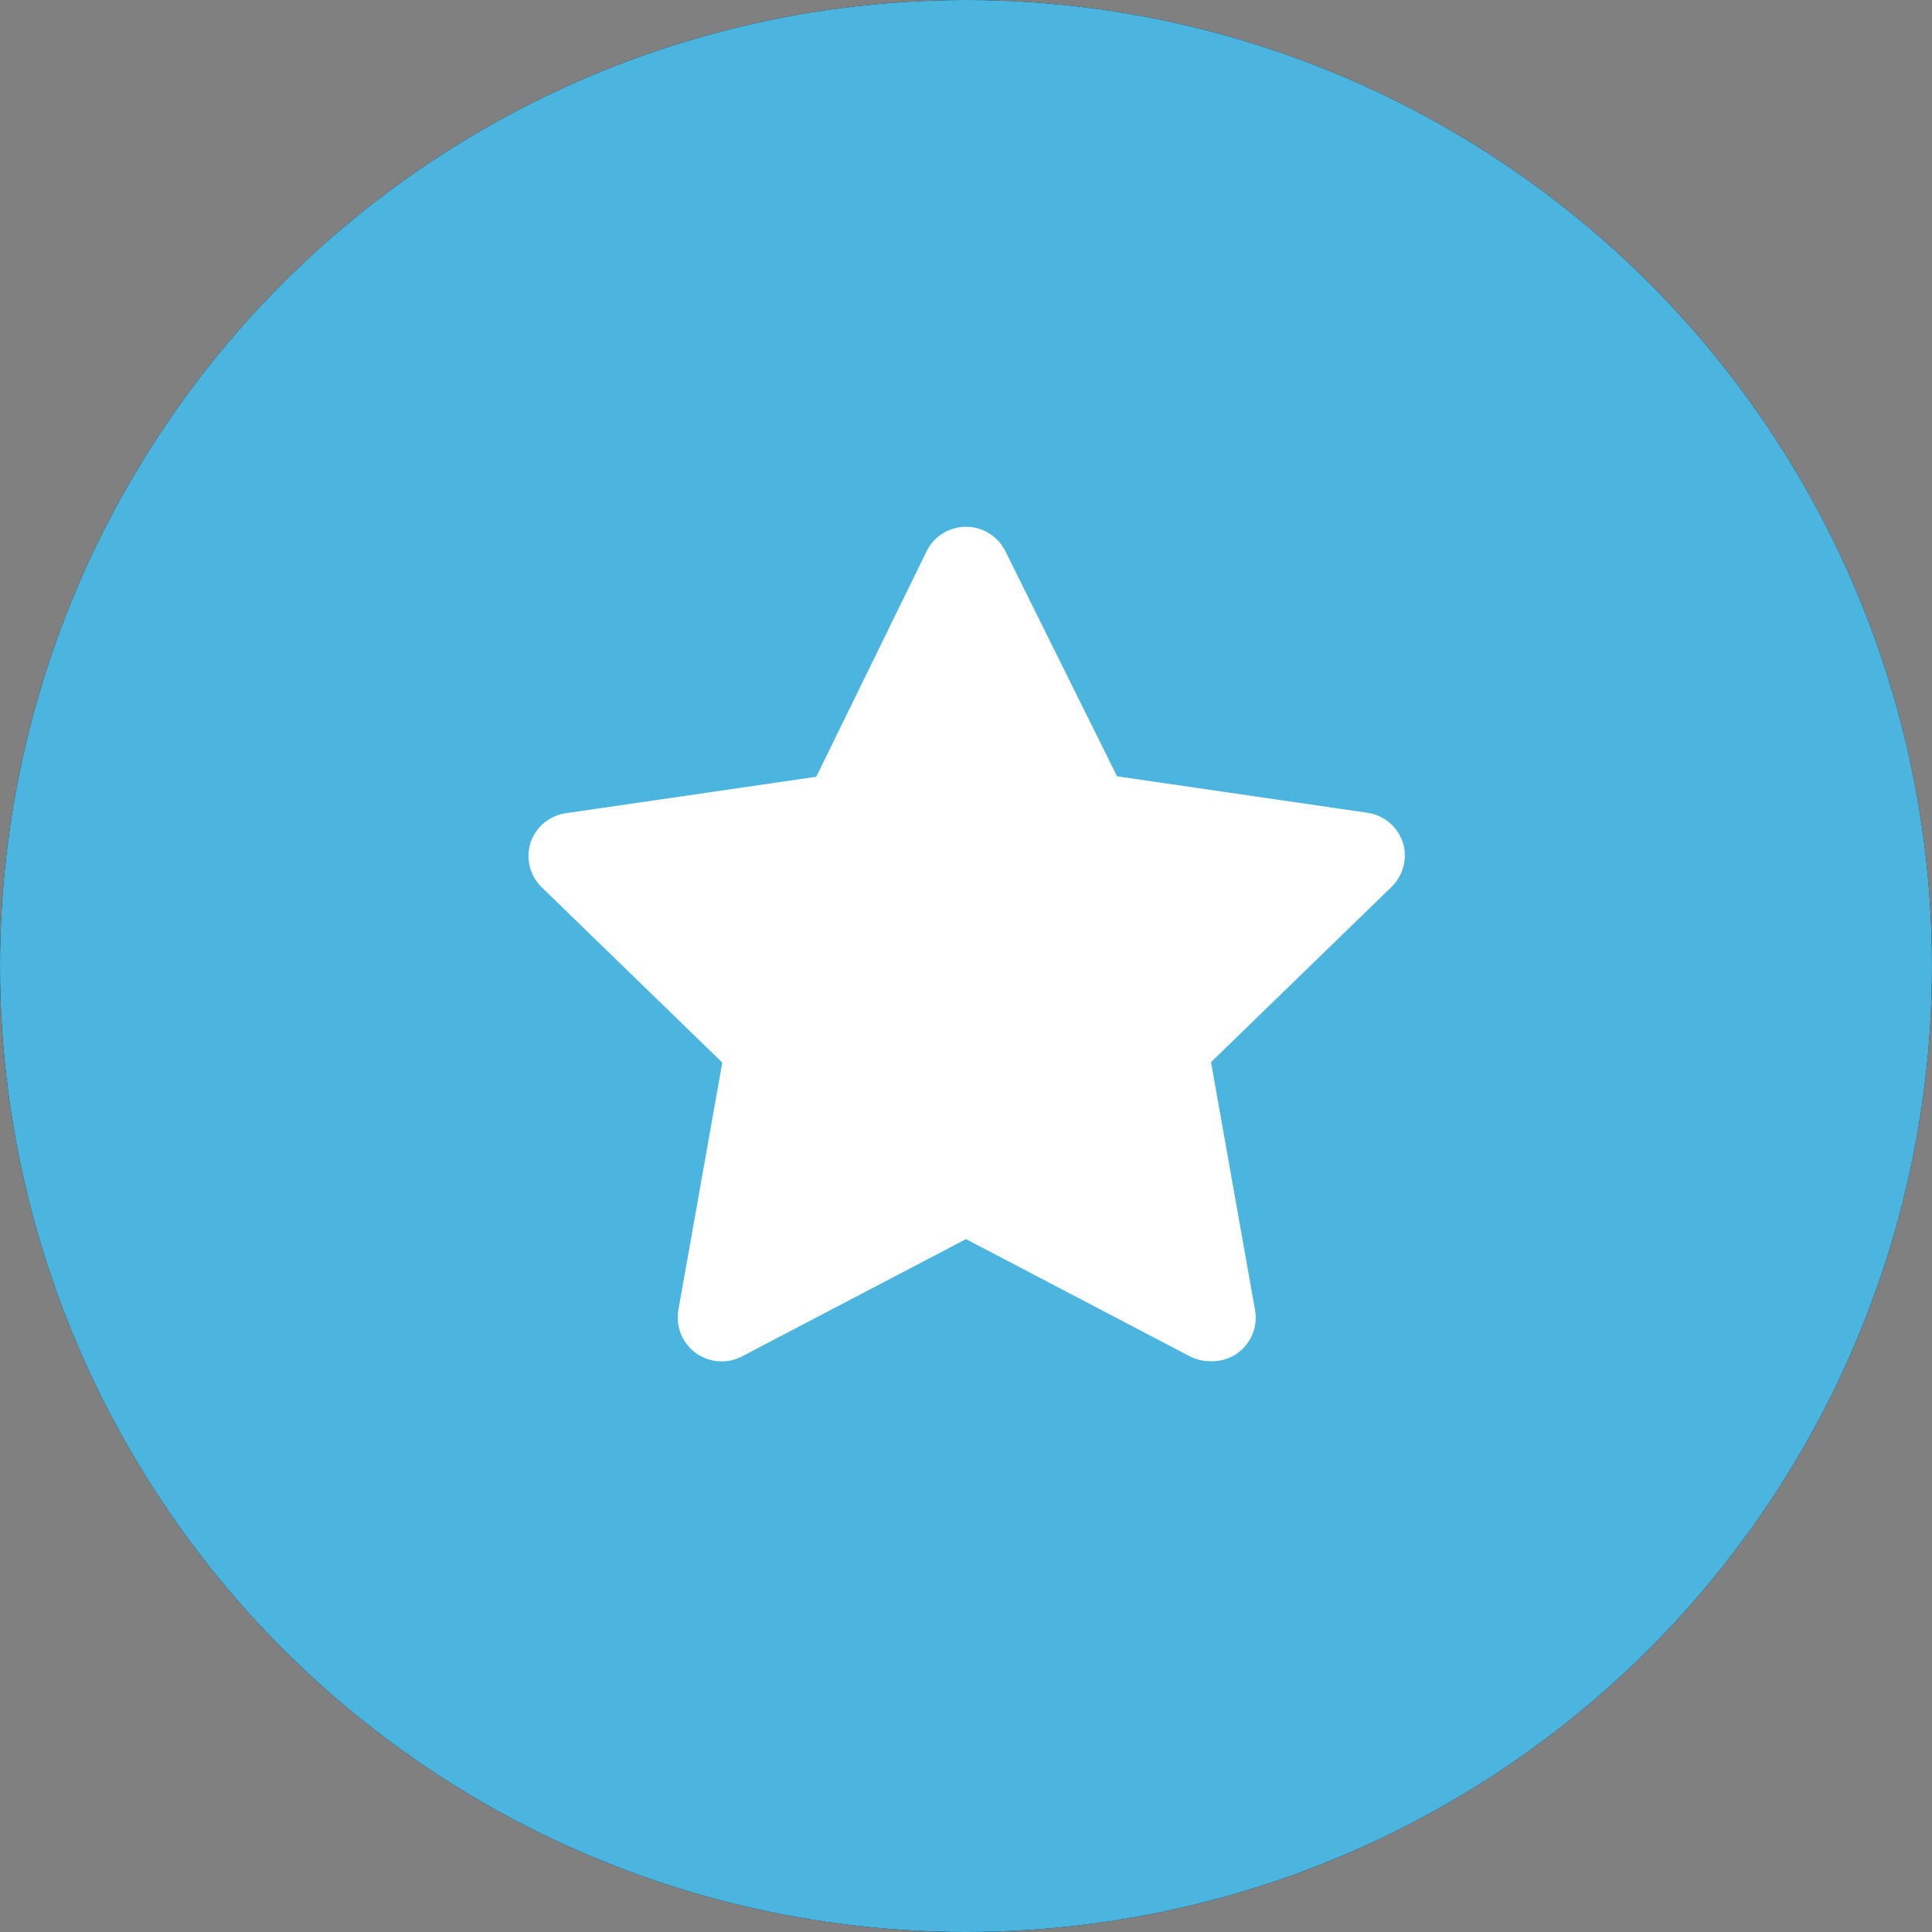 <svg xmlns="http://www.w3.org/2000/svg" viewBox="0 0 44 44"><rect x="0" y="0" width="44" height="44" fill="#808080" stroke="none"/><defs><style>.cls-1{fill:#4bb5df;}.cls-2{fill:none;}.cls-3{fill:#fff;}</style></defs><g id="Layer_2" data-name="Layer 2"><g id="Layer_1-2" data-name="Layer 1"><g id="Page-1"><g id="starIcon"><g id="Shadow"><g id="path-1"><circle id="path-1-2" data-name="path-1" cx="22" cy="22" r="22"/><circle id="path-1-3" data-name="path-1" class="cls-1" cx="22" cy="22" r="22"/></g></g><g id="Group-Clipped"><g id="Icon"><polygon id="_24pt-Bounding-Box" data-name="24pt-Bounding-Box" class="cls-2" points="10 10 34 10 34 34 10 34 10 10"/><path id="Fill" class="cls-3" d="M27.56,31h0a1,1,0,0,1-.46-.11L22,28.22l-5.1,2.67h0a1,1,0,0,1-1.35-.42,1,1,0,0,1-.1-.64l1-5.63-4.12-4h0a1,1,0,0,1-.25-1h0a1,1,0,0,1,.81-.68l5.7-.83,2.51-5.13h0a1,1,0,0,1,1.34-.46,1,1,0,0,1,.46.46l2.54,5.12,5.7.83h0a1,1,0,0,1,.81.68h0a1,1,0,0,1-.25,1l-4.12,4,1,5.63h0a1,1,0,0,1-.4,1h0a1,1,0,0,1-.62.18Z"/></g></g></g></g></g></g></svg>